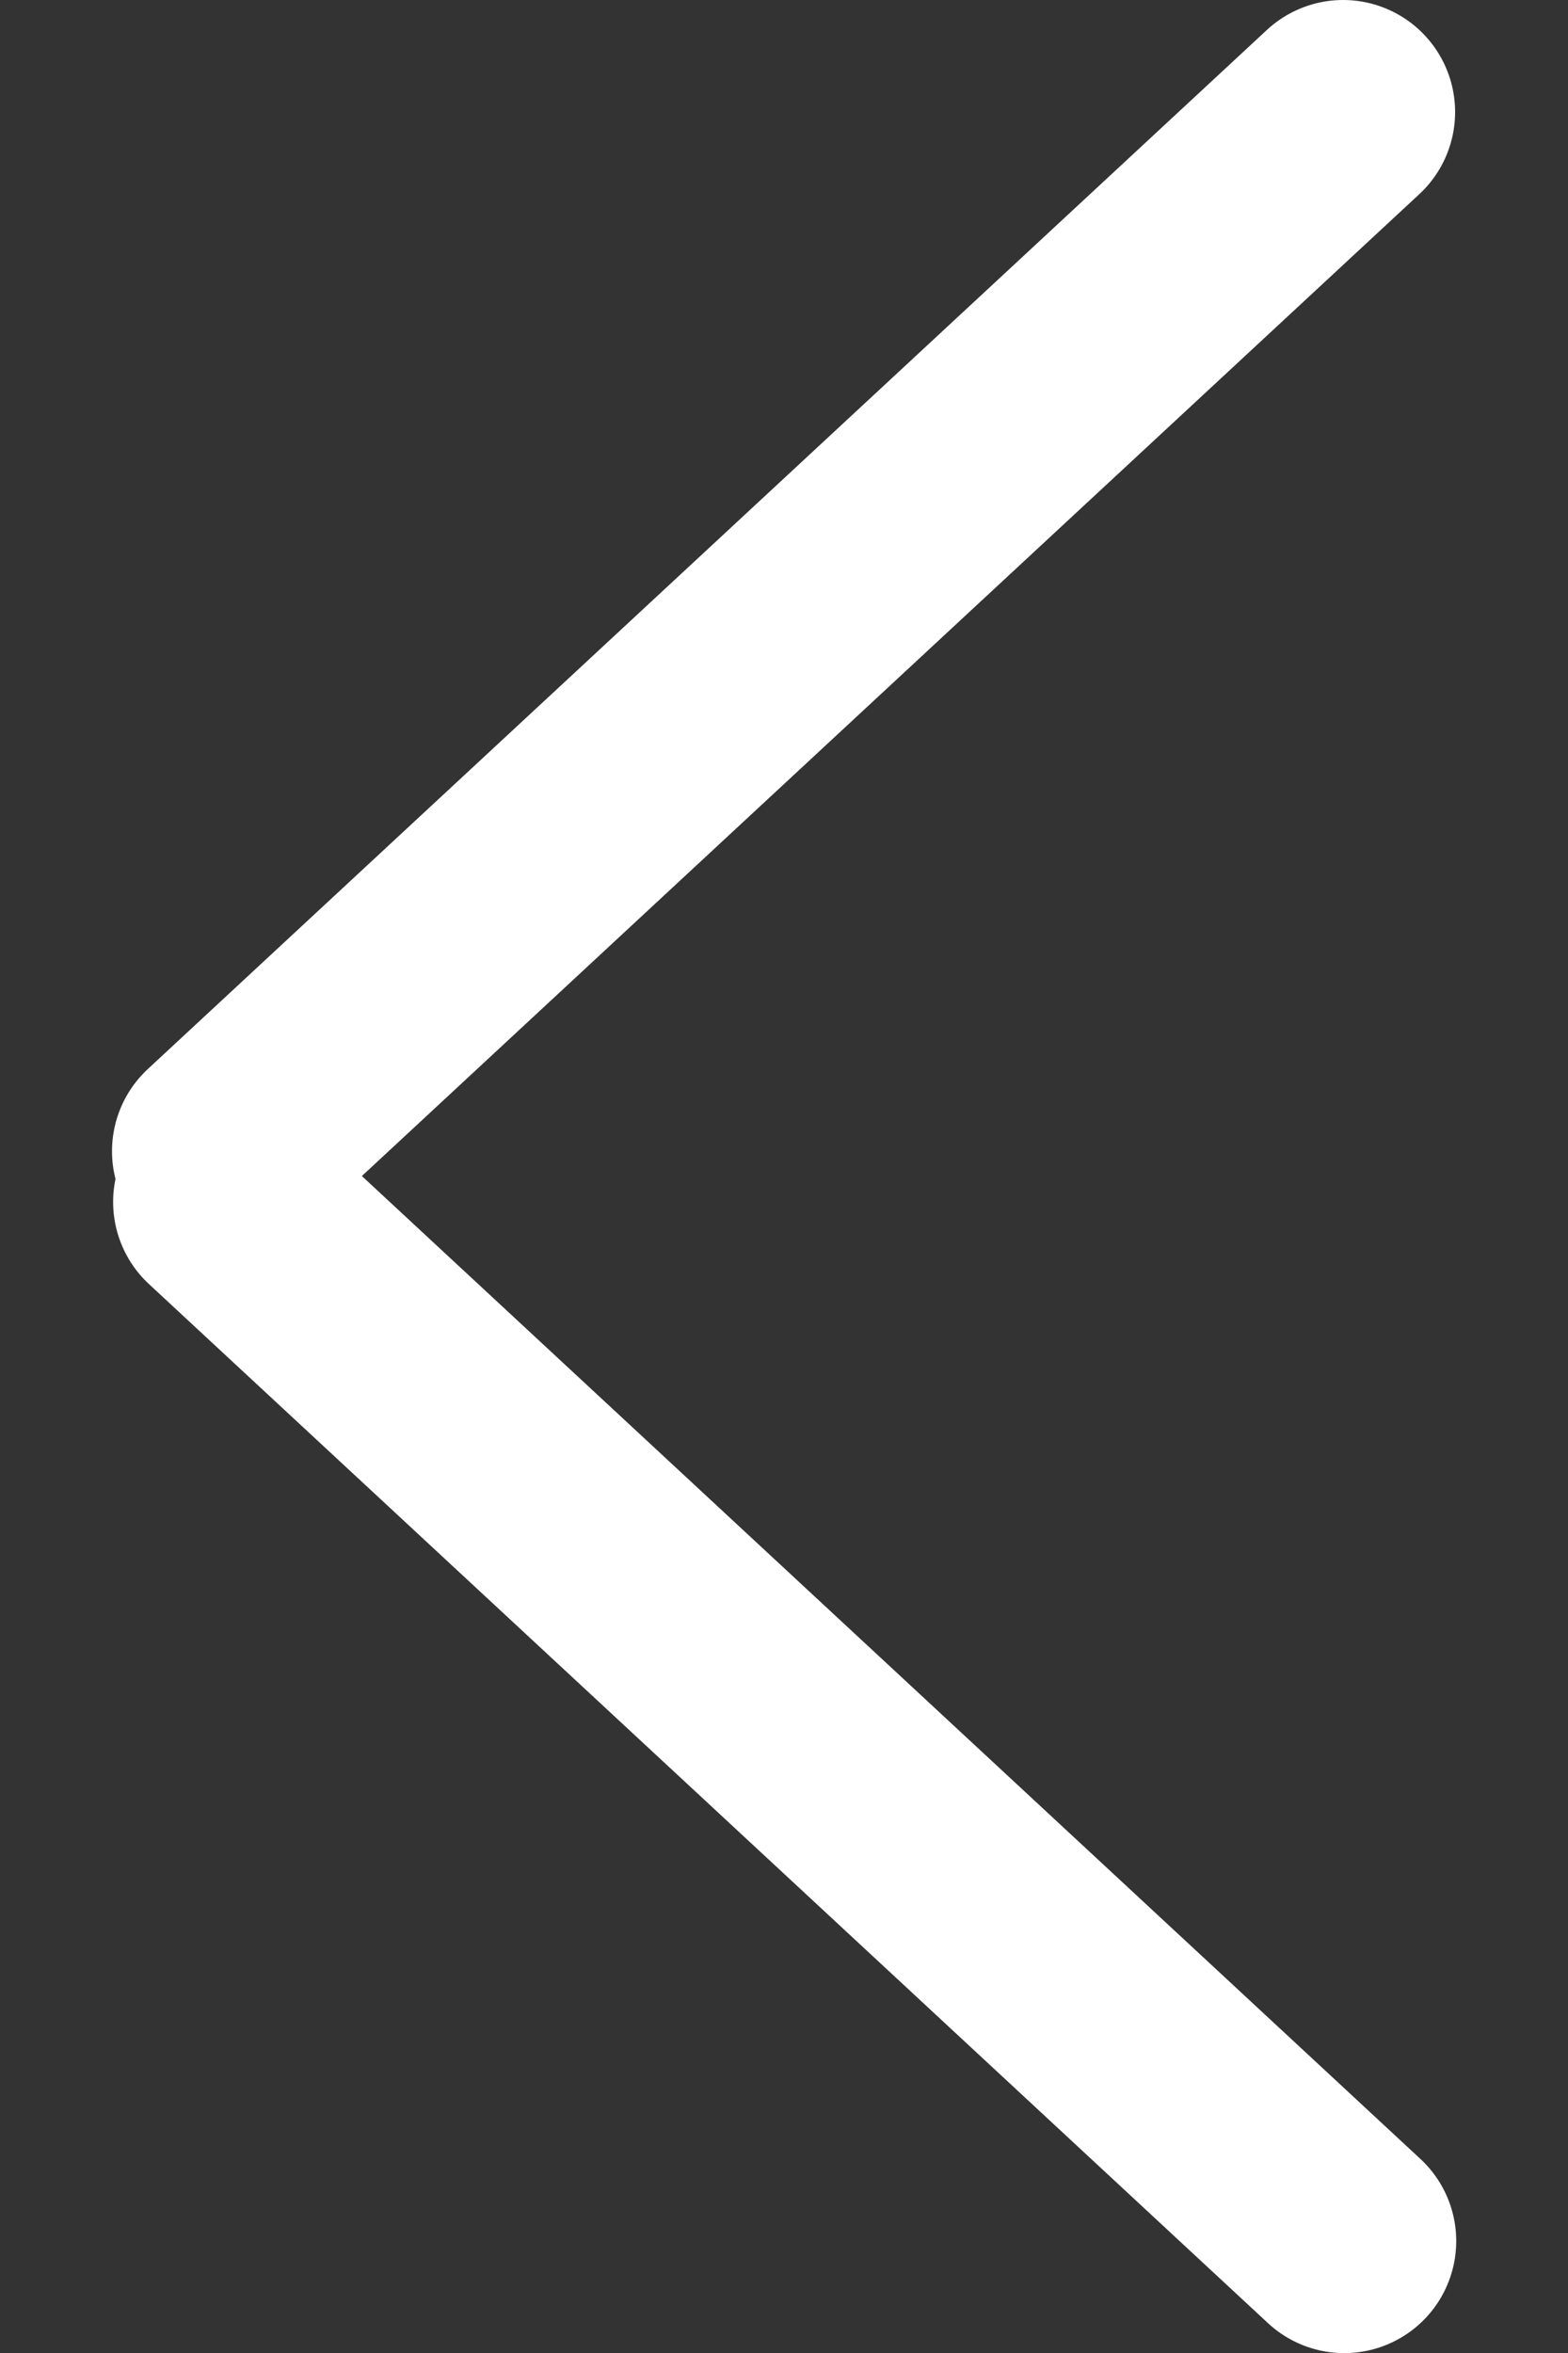 <svg width="14" height="21" viewBox="0 0 14 21" fill="none" xmlns="http://www.w3.org/2000/svg">
<rect x="0" y="0" width="14" height="21" fill="#333333" stroke="none"/>
<path d="M11.992 1L2 10.274" stroke="white" stroke-width="2" stroke-linecap="round"/>
<path d="M2.01 10.727L12.002 20.001" stroke="white" stroke-width="2" stroke-linecap="round"/>
</svg>
